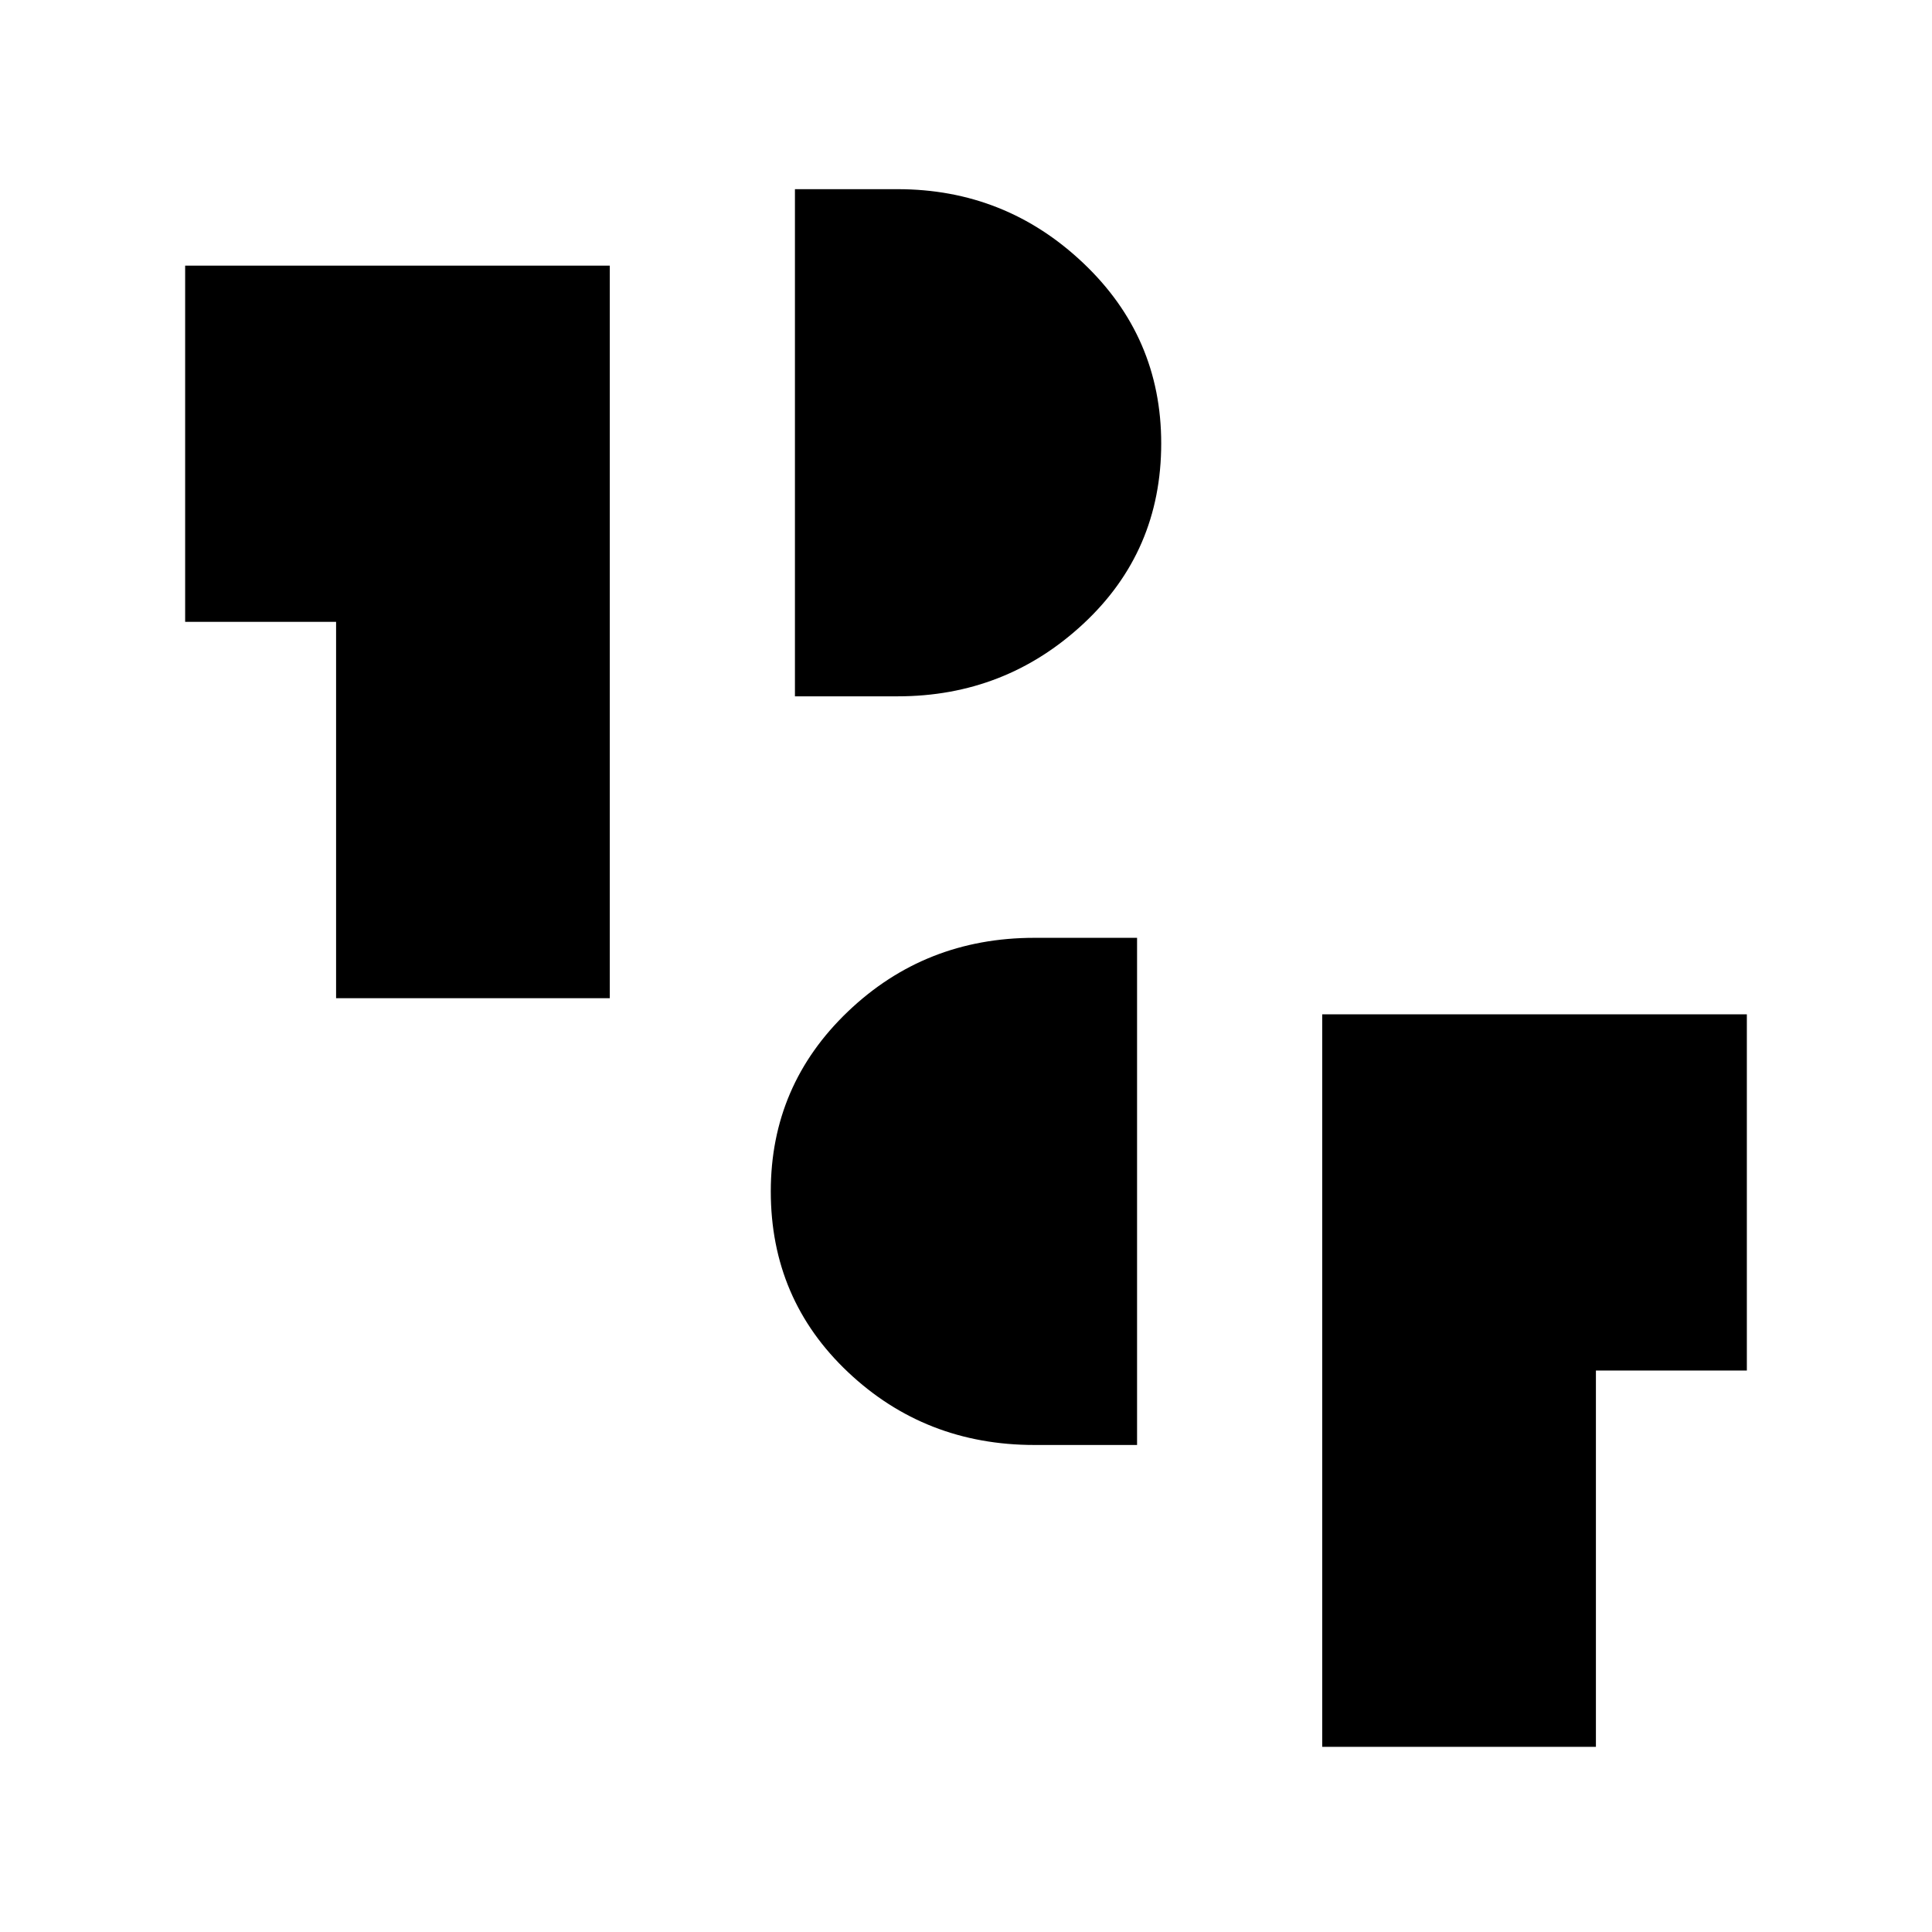 <svg xmlns="http://www.w3.org/2000/svg" height="24" viewBox="0 -960 960 960" width="24"><path d="M657-92v-364h211v177h-75v187H657ZM514-242q-54.32 0-92.66-36.23Q383-314.45 383-368q0-52.76 38.34-89.38T514-494h51v252h-51ZM167-464v-187H92v-177h211v364H167Zm228-150v-252h51q53.52 0 92.26 36.71T577-739.68Q577-686 538.26-650q-38.74 36-92.26 36h-51Z"/></svg>